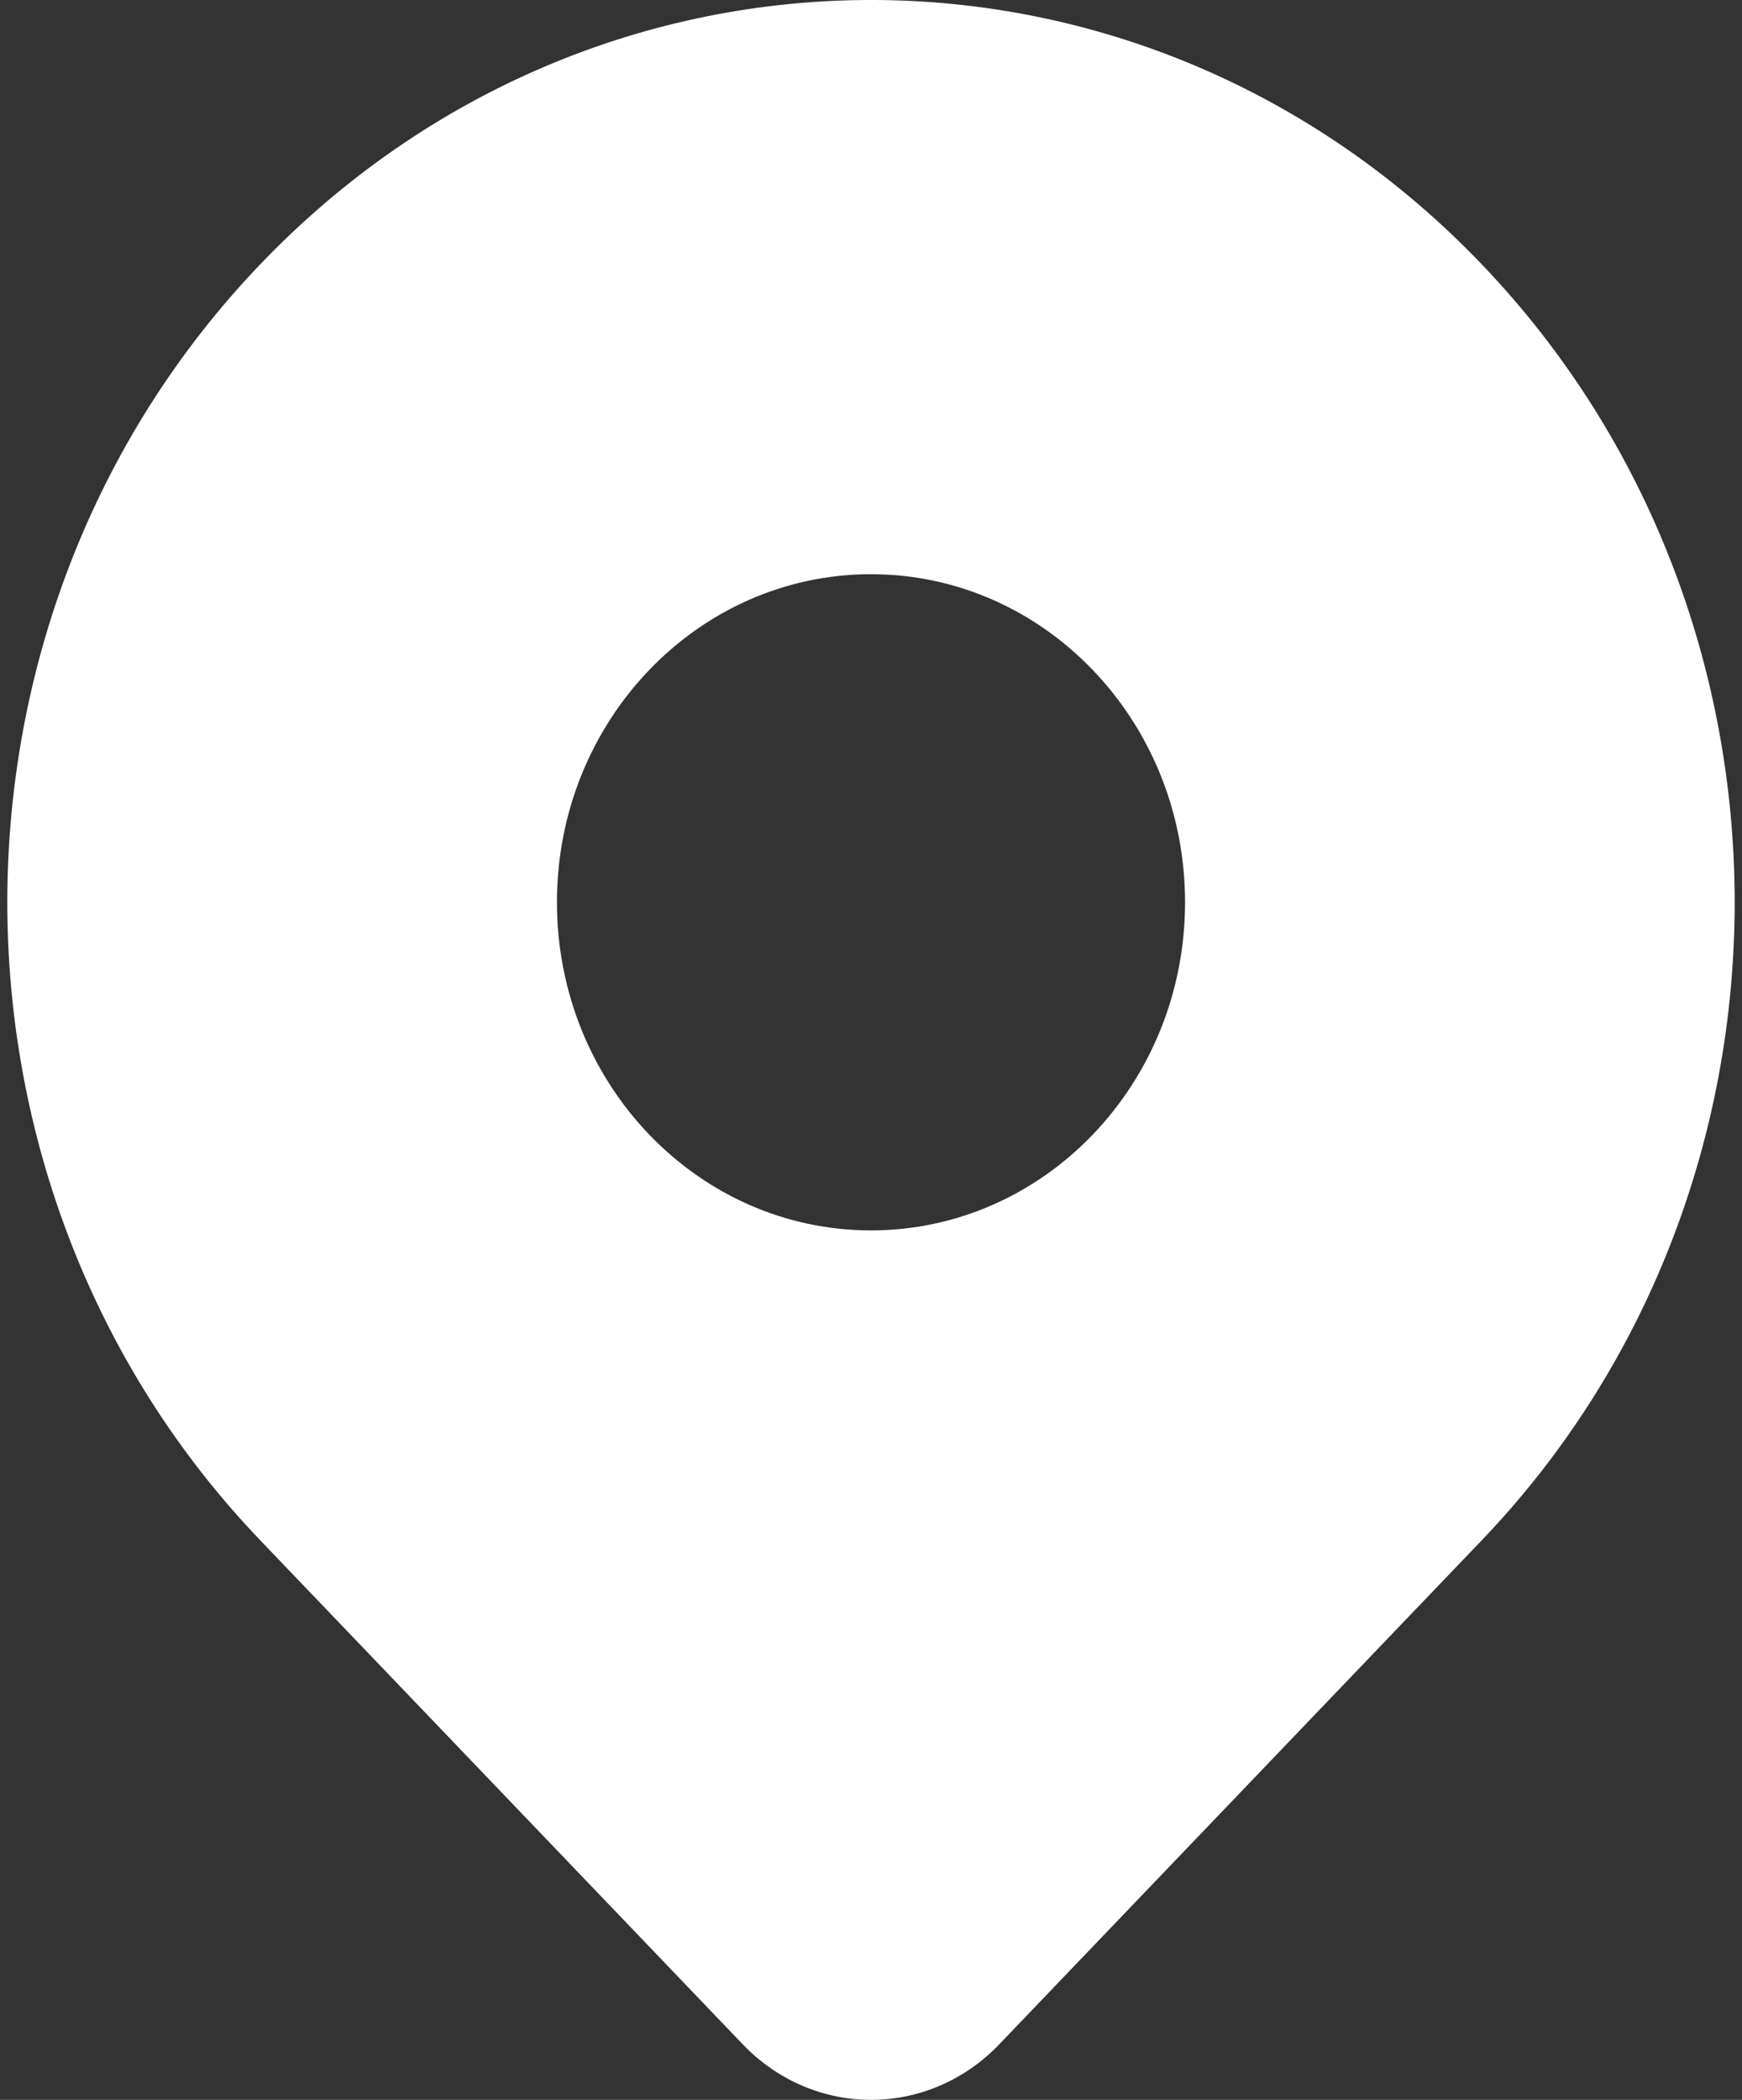 <svg width="39" height="47" viewBox="0 0 39 47" fill="none" xmlns="http://www.w3.org/2000/svg">
    <rect x="0" y="0" width="39" height="47" fill="#333333" stroke="none"/>
    <path d="M33.173 5.915C25.622 -1.972 13.379 -1.972 5.827 5.915C-1.724 13.802 -1.724 26.589 5.827 34.476L16.63 45.758C17.391 46.553 18.423 47 19.5 47C20.577 47 21.609 46.553 22.37 45.758L33.173 34.476C40.724 26.589 40.724 13.802 33.173 5.915ZM19.5 27.539C15.617 27.539 12.469 24.251 12.469 20.195C12.469 16.14 15.617 12.852 19.5 12.852C23.383 12.852 26.531 16.14 26.531 20.195C26.531 24.251 23.383 27.539 19.5 27.539Z" fill="white" />
</svg>
    
